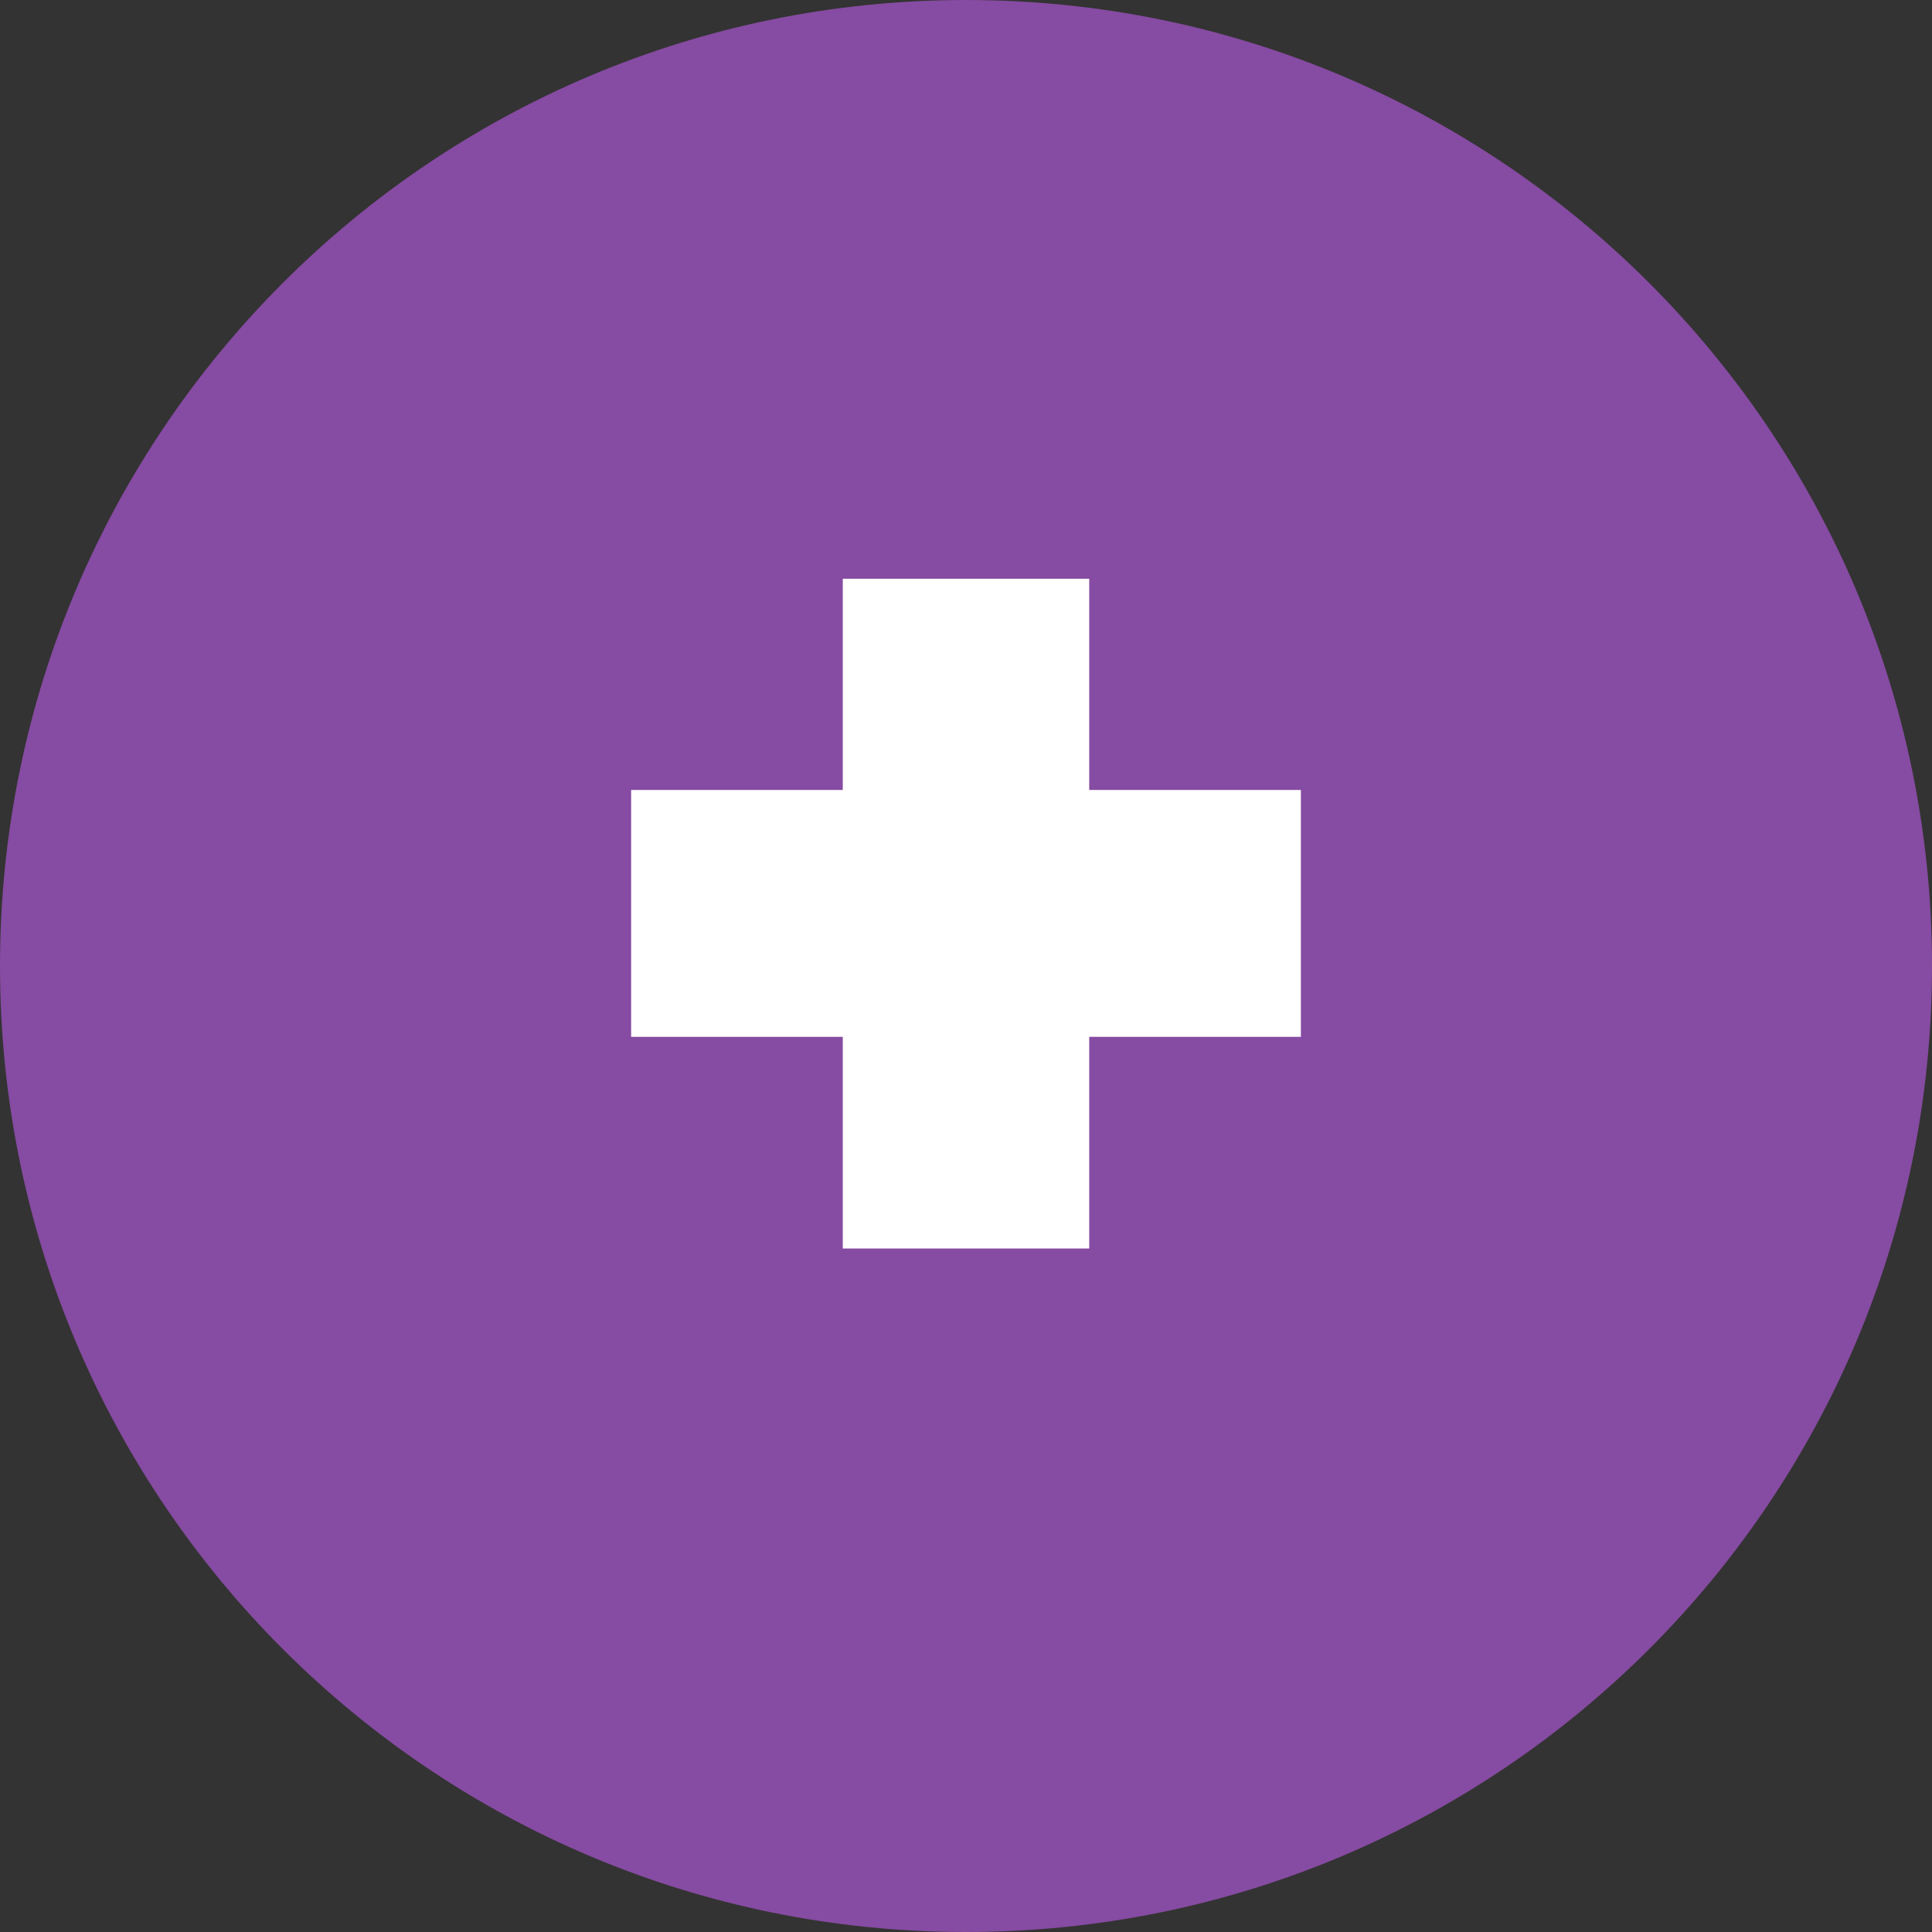 <?xml version="1.0" encoding="UTF-8"?><svg id="Calque_2" xmlns="http://www.w3.org/2000/svg" viewBox="0 0 45 45"><rect x="0" y="0" width="45" height="45" fill="#333333" stroke="none"/><defs><style>.cls-1{fill:#fff;}.cls-2{fill:#864ba2;}</style></defs><g id="Calque_1-2"><g><path id="Path_17007" class="cls-2" d="M22.5,0c12.43,0,22.5,10.07,22.5,22.5s-10.07,22.5-22.5,22.5S0,34.93,0,22.5,10.07,0,22.5,0Z"/><polygon class="cls-1" points="19.63 13.48 19.63 18.4 14.7 18.4 14.7 24.15 19.63 24.15 19.63 29.08 25.37 29.08 25.37 24.15 30.3 24.15 30.3 18.4 25.37 18.4 25.37 13.48 19.63 13.48"/></g></g></svg>